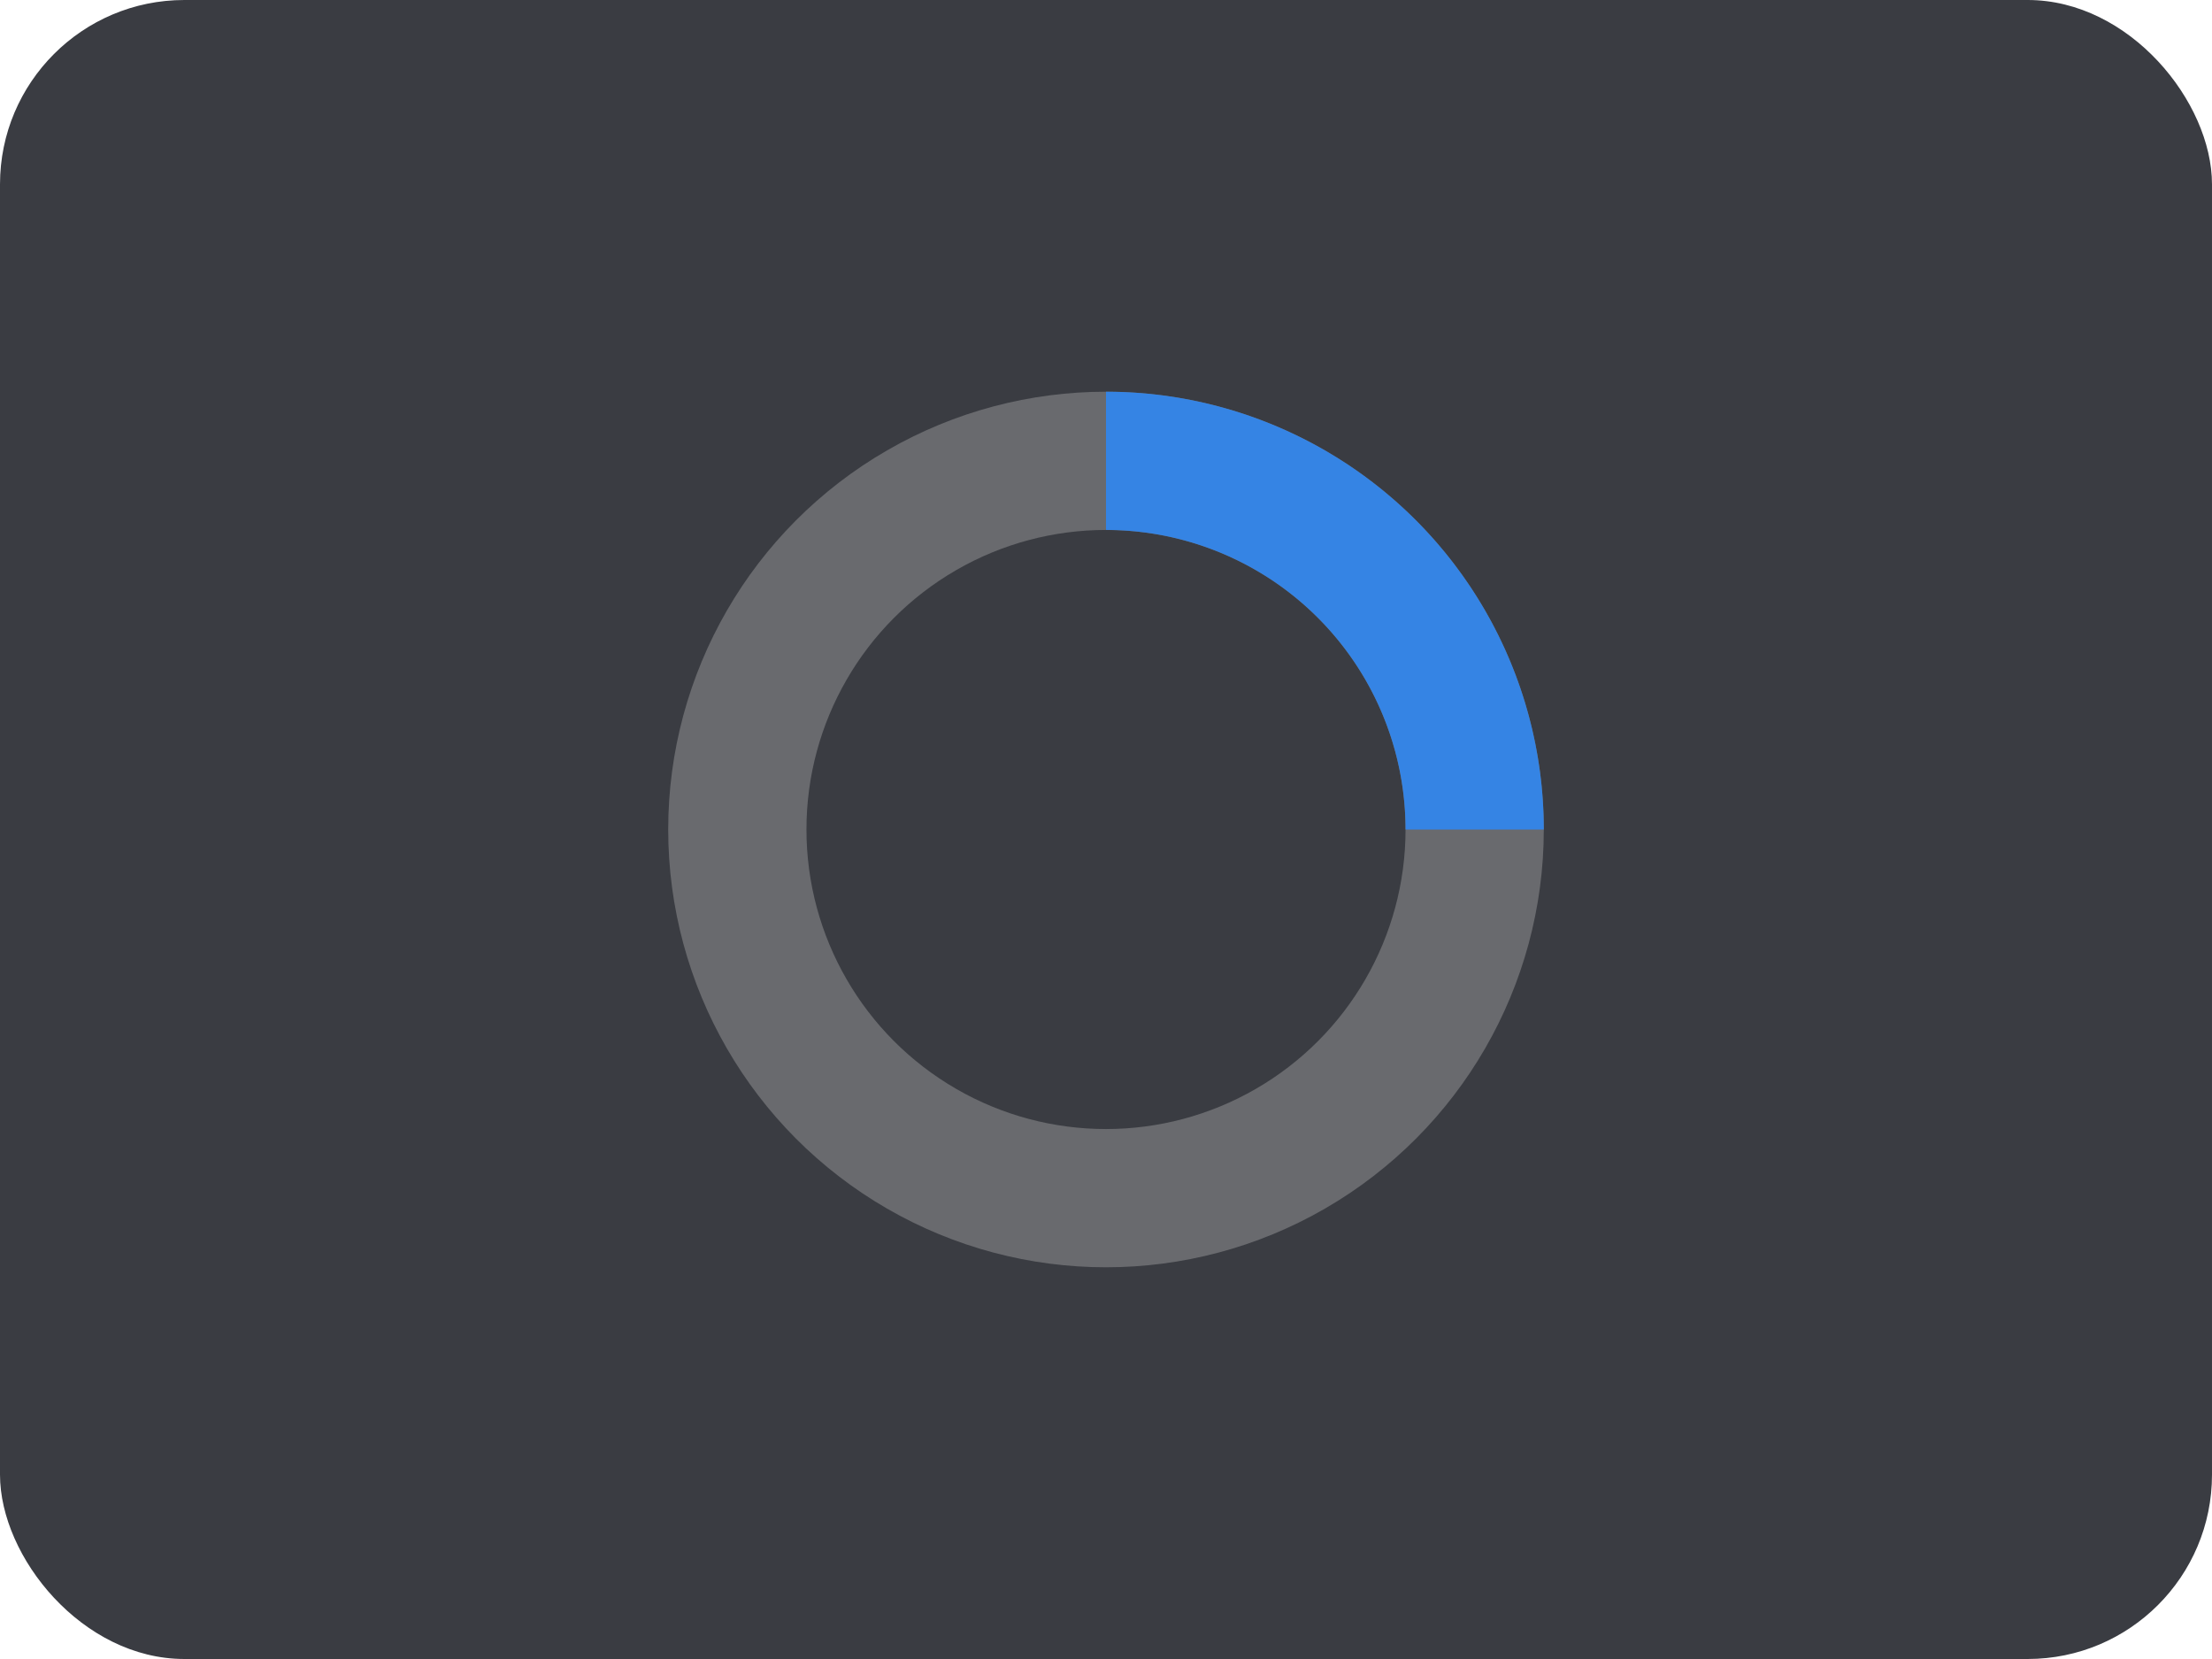 <svg width="96" height="72" viewBox="0 0 96 72" xmlns="http://www.w3.org/2000/svg">
<rect x="0" y="0" width="96" height="72" rx="8" ry="8" fill="#3a3c42"/>

<circle cx="48" cy="36" r="16" stroke="#c0c0c0" stroke-width="6" fill="none" opacity="0.35"/>
<path d="M 48 20 a 16 16 0 0 1 16 16" stroke="#3584e4" stroke-width="6" fill="none"/>

</svg>